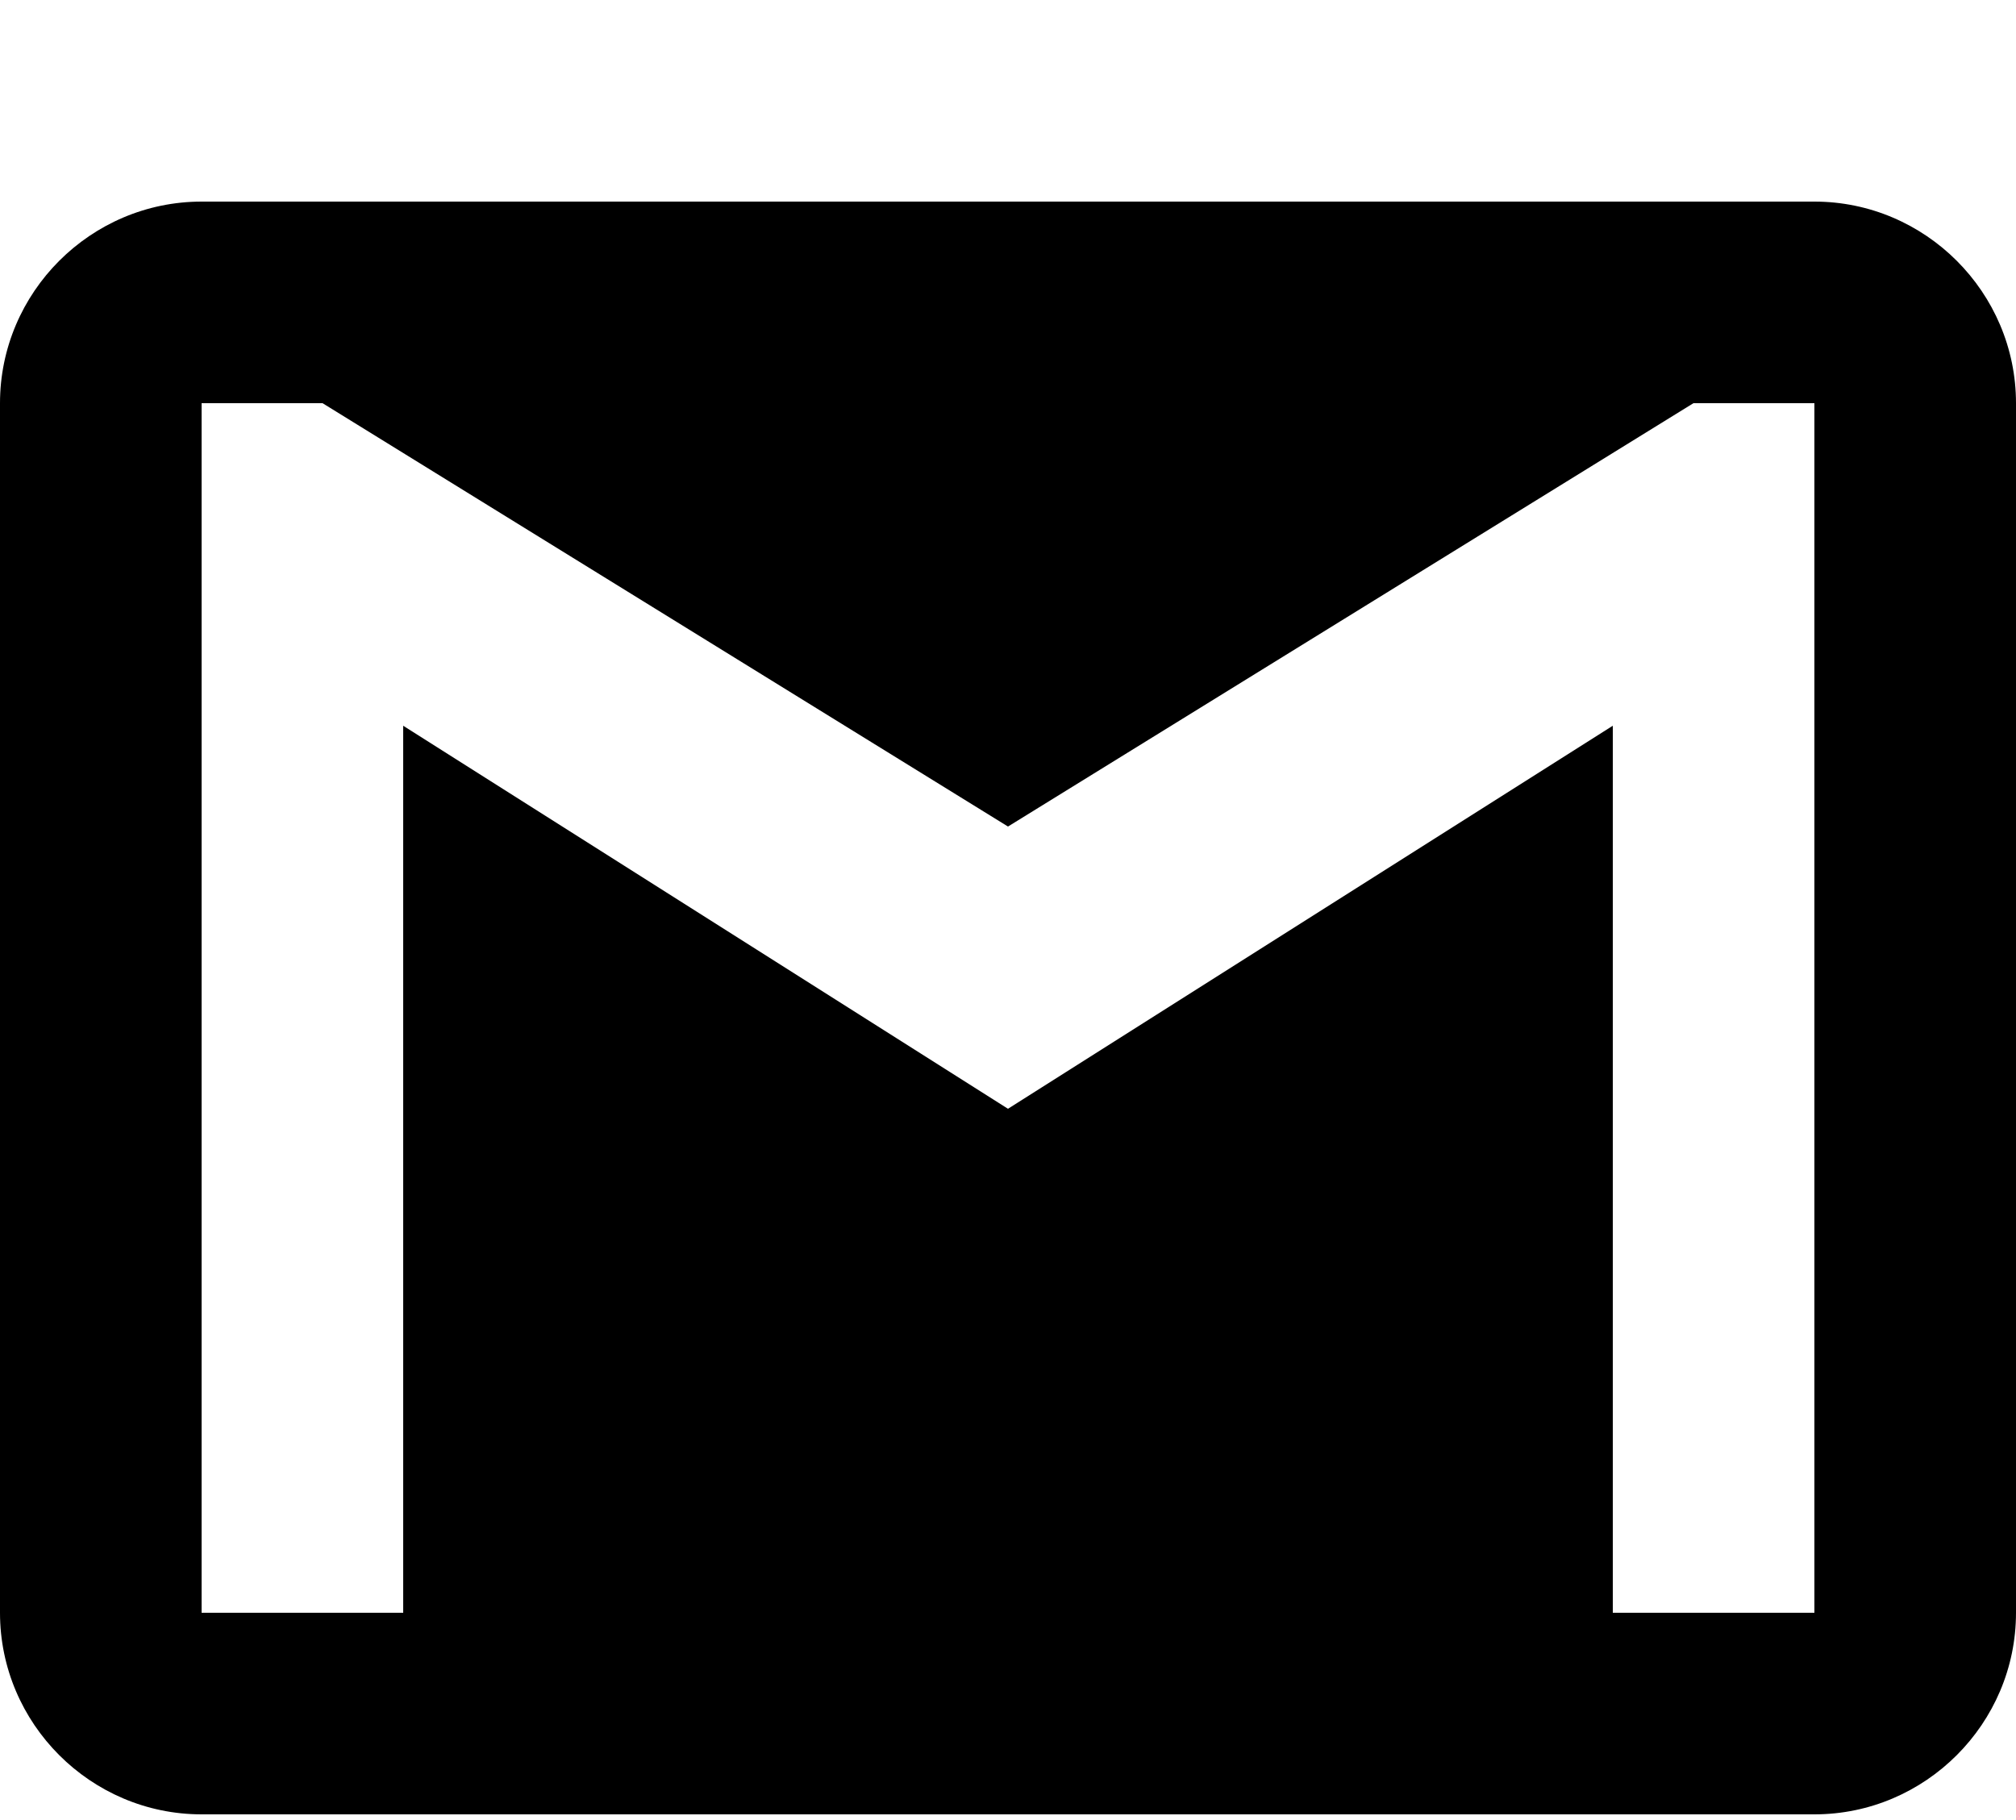 <svg width="309" height="279" viewBox="0 0 309 279" version="1.1" xmlns="http://www.w3.org/2000/svg" xmlns:xlink="http://www.w3.org/1999/xlink" xmlns:figma="http://www.figma.com/figma/ns">
<title>gmail-logo</title>
<desc>Created using Figma</desc>
<g id="Canvas" transform="translate(-960 -1433)" figma:type="canvas">
<g id="gmail-logo" style="mix-blend-mode:normal;" figma:type="frame">
<g id="Group" style="mix-blend-mode:normal;" figma:type="frame">
<g id="gmail" style="mix-blend-mode:normal;" figma:type="frame">
<g id="Vector" style="mix-blend-mode:normal;" figma:type="vector">
<use xlink:href="#path0_fill" transform="translate(960 1463.9)" style="mix-blend-mode:normal;"/>
</g>
</g>
</g>
<mask id="mask0_alpha" mask-type="alpha">
<path d="M 960 1433L 1020.59 1433L 1020.59 1493.59L 960 1493.59L 960 1433Z" fill="#FFFFFF"/>
</mask>
<g id="Group" style="mix-blend-mode:normal;" mask="url(#mask0_alpha)" figma:type="frame">
</g>
<mask id="mask1_alpha" mask-type="alpha">
<path d="M 960 1433L 1020.59 1433L 1020.59 1493.59L 960 1493.59L 960 1433Z" fill="#FFFFFF"/>
</mask>
<g id="Group" style="mix-blend-mode:normal;" mask="url(#mask1_alpha)" figma:type="frame">
</g>
<mask id="mask2_alpha" mask-type="alpha">
<path d="M 960 1433L 1020.59 1433L 1020.59 1493.59L 960 1493.59L 960 1433Z" fill="#FFFFFF"/>
</mask>
<g id="Group" style="mix-blend-mode:normal;" mask="url(#mask2_alpha)" figma:type="frame">
</g>
<mask id="mask3_alpha" mask-type="alpha">
<path d="M 960 1433L 1020.59 1433L 1020.59 1493.59L 960 1493.59L 960 1433Z" fill="#FFFFFF"/>
</mask>
<g id="Group" style="mix-blend-mode:normal;" mask="url(#mask3_alpha)" figma:type="frame">
</g>
<mask id="mask4_alpha" mask-type="alpha">
<path d="M 960 1433L 1020.59 1433L 1020.59 1493.59L 960 1493.59L 960 1433Z" fill="#FFFFFF"/>
</mask>
<g id="Group" style="mix-blend-mode:normal;" mask="url(#mask4_alpha)" figma:type="frame">
</g>
<mask id="mask5_alpha" mask-type="alpha">
<path d="M 960 1433L 1020.59 1433L 1020.59 1493.59L 960 1493.59L 960 1433Z" fill="#FFFFFF"/>
</mask>
<g id="Group" style="mix-blend-mode:normal;" mask="url(#mask5_alpha)" figma:type="frame">
</g>
<mask id="mask6_alpha" mask-type="alpha">
<path d="M 960 1433L 1020.59 1433L 1020.59 1493.59L 960 1493.59L 960 1433Z" fill="#FFFFFF"/>
</mask>
<g id="Group" style="mix-blend-mode:normal;" mask="url(#mask6_alpha)" figma:type="frame">
</g>
<mask id="mask7_alpha" mask-type="alpha">
<path d="M 960 1433L 1020.59 1433L 1020.59 1493.59L 960 1493.59L 960 1433Z" fill="#FFFFFF"/>
</mask>
<g id="Group" style="mix-blend-mode:normal;" mask="url(#mask7_alpha)" figma:type="frame">
</g>
<mask id="mask8_alpha" mask-type="alpha">
<path d="M 960 1433L 1020.59 1433L 1020.59 1493.59L 960 1493.59L 960 1433Z" fill="#FFFFFF"/>
</mask>
<g id="Group" style="mix-blend-mode:normal;" mask="url(#mask8_alpha)" figma:type="frame">
</g>
<mask id="mask9_alpha" mask-type="alpha">
<path d="M 960 1433L 1020.59 1433L 1020.59 1493.59L 960 1493.59L 960 1433Z" fill="#FFFFFF"/>
</mask>
<g id="Group" style="mix-blend-mode:normal;" mask="url(#mask9_alpha)" figma:type="frame">
</g>
<mask id="mask10_alpha" mask-type="alpha">
<path d="M 960 1433L 1020.59 1433L 1020.59 1493.59L 960 1493.59L 960 1433Z" fill="#FFFFFF"/>
</mask>
<g id="Group" style="mix-blend-mode:normal;" mask="url(#mask10_alpha)" figma:type="frame">
</g>
<mask id="mask11_alpha" mask-type="alpha">
<path d="M 960 1433L 1020.59 1433L 1020.59 1493.59L 960 1493.59L 960 1433Z" fill="#FFFFFF"/>
</mask>
<g id="Group" style="mix-blend-mode:normal;" mask="url(#mask11_alpha)" figma:type="frame">
</g>
<mask id="mask12_alpha" mask-type="alpha">
<path d="M 960 1433L 1020.59 1433L 1020.59 1493.59L 960 1493.59L 960 1433Z" fill="#FFFFFF"/>
</mask>
<g id="Group" style="mix-blend-mode:normal;" mask="url(#mask12_alpha)" figma:type="frame">
</g>
<mask id="mask13_alpha" mask-type="alpha">
<path d="M 960 1433L 1020.59 1433L 1020.59 1493.59L 960 1493.59L 960 1433Z" fill="#FFFFFF"/>
</mask>
<g id="Group" style="mix-blend-mode:normal;" mask="url(#mask13_alpha)" figma:type="frame">
</g>
<mask id="mask14_alpha" mask-type="alpha">
<path d="M 960 1433L 1020.59 1433L 1020.59 1493.59L 960 1493.59L 960 1433Z" fill="#FFFFFF"/>
</mask>
<g id="Group" style="mix-blend-mode:normal;" mask="url(#mask14_alpha)" figma:type="frame">
</g>
</g>
</g>
<defs>
<path id="path0_fill" d="M 278.1 0L 30.9 0C 13.905 0 0 13.905 0 30.9L 0 216.3C 0 233.295 13.905 247.2 30.9 247.2L 278.1 247.2C 295.095 247.2 309 233.295 309 216.3L 309 30.9C 309 13.905 295.095 0 278.1 0ZM 278.1 216.3L 247.2 216.3L 247.2 80.34L 154.5 139.05L 61.8 80.34L 61.8 216.3L 30.9 216.3L 30.9 30.9L 49.44 30.9L 154.5 95.79L 259.56 30.9L 278.1 30.9L 278.1 216.3Z"/>
</defs>
</svg>
